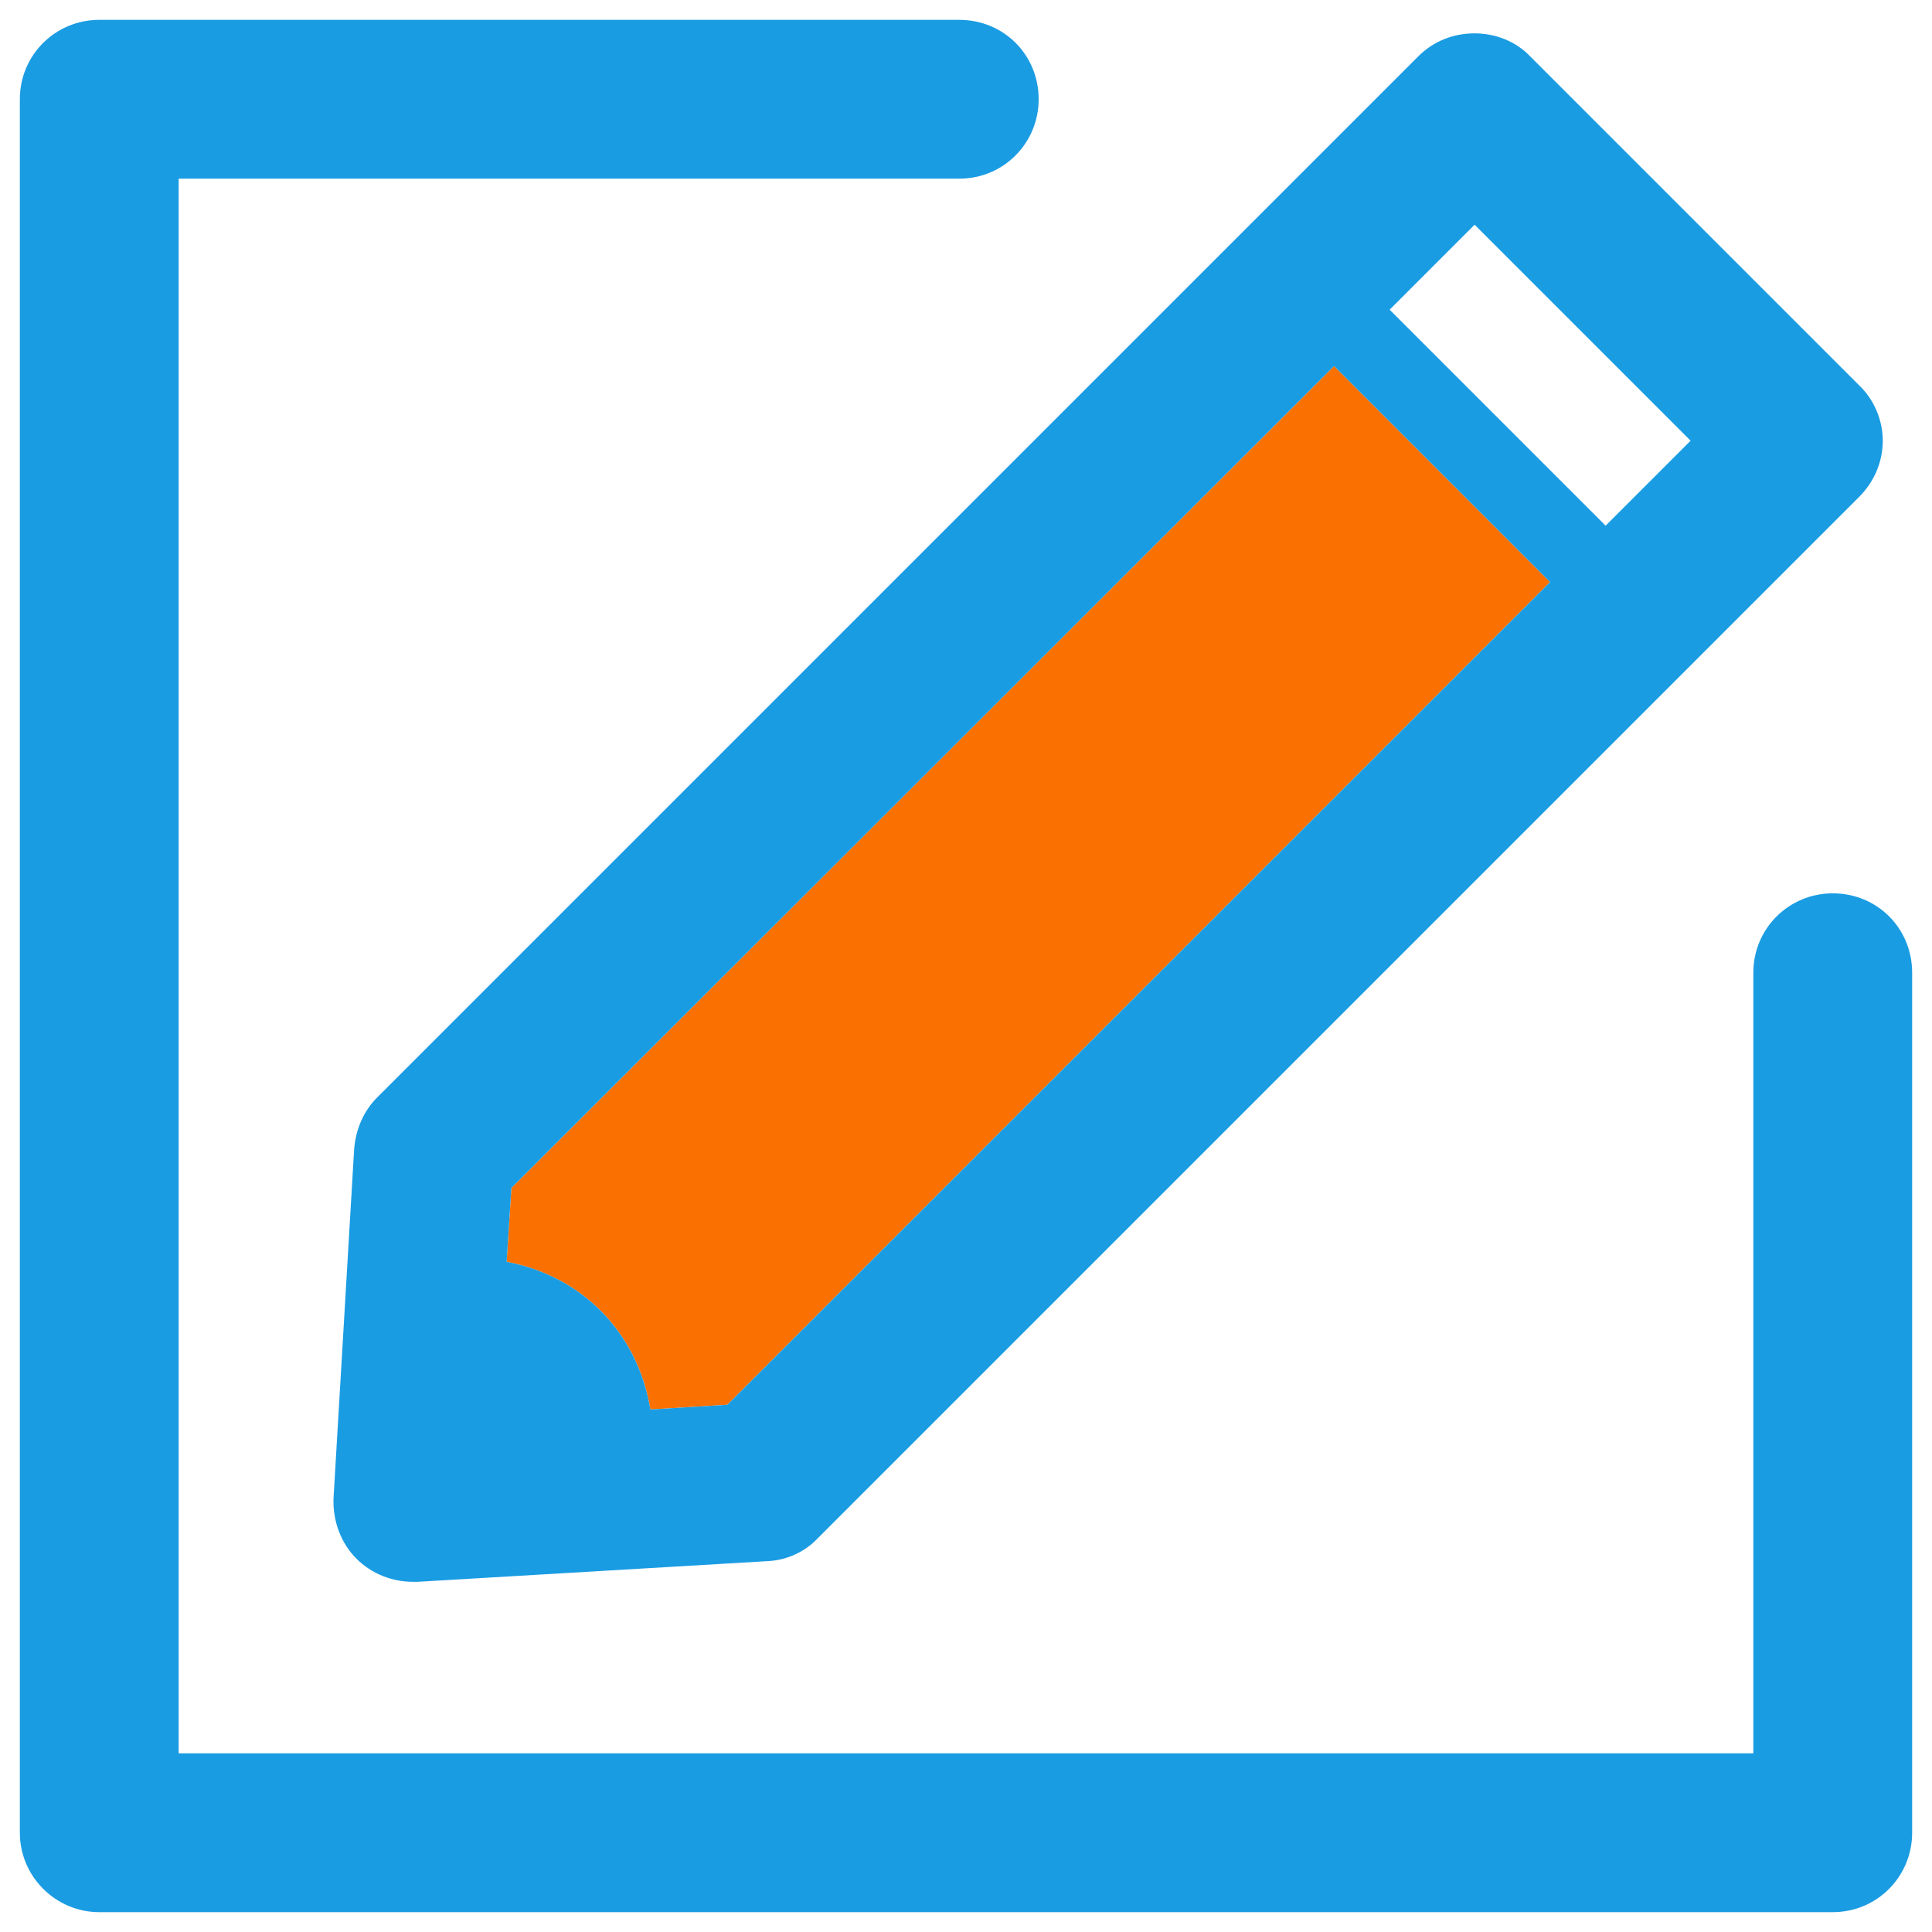 <?xml version="1.0" encoding="utf-8"?>
<!-- Generator: Adobe Illustrator 16.0.0, SVG Export Plug-In . SVG Version: 6.00 Build 0)  -->
<svg x="0px" y="0px" width="24.33px" height="24.33px" viewBox="0 0 24.33 24.33" enable-background="new 0 0 24.33 24.33"><path fill="#FA7101" d="M19.52,7.33L9.16,17.69l-0.97,0.06c-0.16-0.97-0.86-1.68-1.81-1.86l0.06-0.93L16.8,4.61L19.52,7.33z"/><path fill="#1a9ce3" d="M20.73,7.12c0.19,0.19,0.19,0.51,0,0.71c-0.1,0.09-0.23,0.14-0.36,0.14s-0.25-0.05-0.35-0.14l-0.5-0.5l0.7-0.71L20.73,7.12zM17.5,3.9L20.22 6.62 19.52 7.33 16.8 4.61 zM17.5,3.9l-0.7,0.71l-0.5-0.5c-0.2-0.2-0.2-0.52,0-0.71c0.19-0.2,0.51-0.2,0.7,0L17.5,3.9zM6.38,15.89c0.95,0.18,1.65,0.89,1.81,1.86l-1.93,0.11L6.38,15.89zM5.22,18.95L5.4,15.9c0.08-0.01,0.15-0.04,0.23-0.05c0.09,0,0.17-0.01,0.26-0.01c0.17,0,0.33,0.02,0.49,0.05l-0.12,1.97l1.93-0.11c0.03,0.21,0.04,0.44,0.02,0.68c-0.01,0.12-0.04,0.23-0.07,0.34L5.22,18.95zM9.66,19.66l-4.4,0.26c-0.02,0-0.04,0-0.06,0c-0.26,0-0.52-0.1-0.71-0.29c-0.2-0.2-0.3-0.48-0.29-0.76l0.26-4.4c0.02-0.25,0.12-0.48,0.29-0.65L17.86,0.71c0.19-0.19,0.44-0.29,0.71-0.29c0.26,0,0.52,0.1,0.7,0.29l4.14,4.14c0.19,0.18,0.3,0.44,0.3,0.7c0,0.27-0.11,0.52-0.3,0.71L10.3,19.37C10.13,19.55,9.9,19.65,9.66,19.66z M5.4,15.9l-0.18,3.05l2.92-0.18c0.03-0.11,0.06-0.22,0.07-0.34c0.02-0.24,0.01-0.47-0.02-0.68l0.97-0.06L19.52,7.33l0.5,0.5c0.1,0.09,0.22,0.14,0.35,0.14s0.26-0.05,0.36-0.14c0.19-0.2,0.19-0.52,0-0.71l-0.51-0.5l1.07-1.07l-2.72-2.72L17.5,3.9L17,3.4c-0.19-0.2-0.51-0.2-0.7,0c-0.2,0.19-0.2,0.51,0,0.71l0.5,0.5L6.44,14.96l-0.06,0.93c-0.16-0.03-0.32-0.05-0.49-0.05c-0.09,0-0.17,0.01-0.26,0.01C5.55,15.86,5.48,15.89,5.4,15.9zM2.25,22.08h19.83v-9.83c0-0.56,0.45-1,1-1c0.56,0,1,0.44,1,1v10.83c0,0.55-0.44,1-1,1H1.25c-0.55,0-1-0.45-1-1V1.25c0-0.56,0.45-1,1-1h10.83c0.56,0,1,0.44,1,1c0,0.55-0.44,1-1,1H2.25V22.08z"/></svg>
